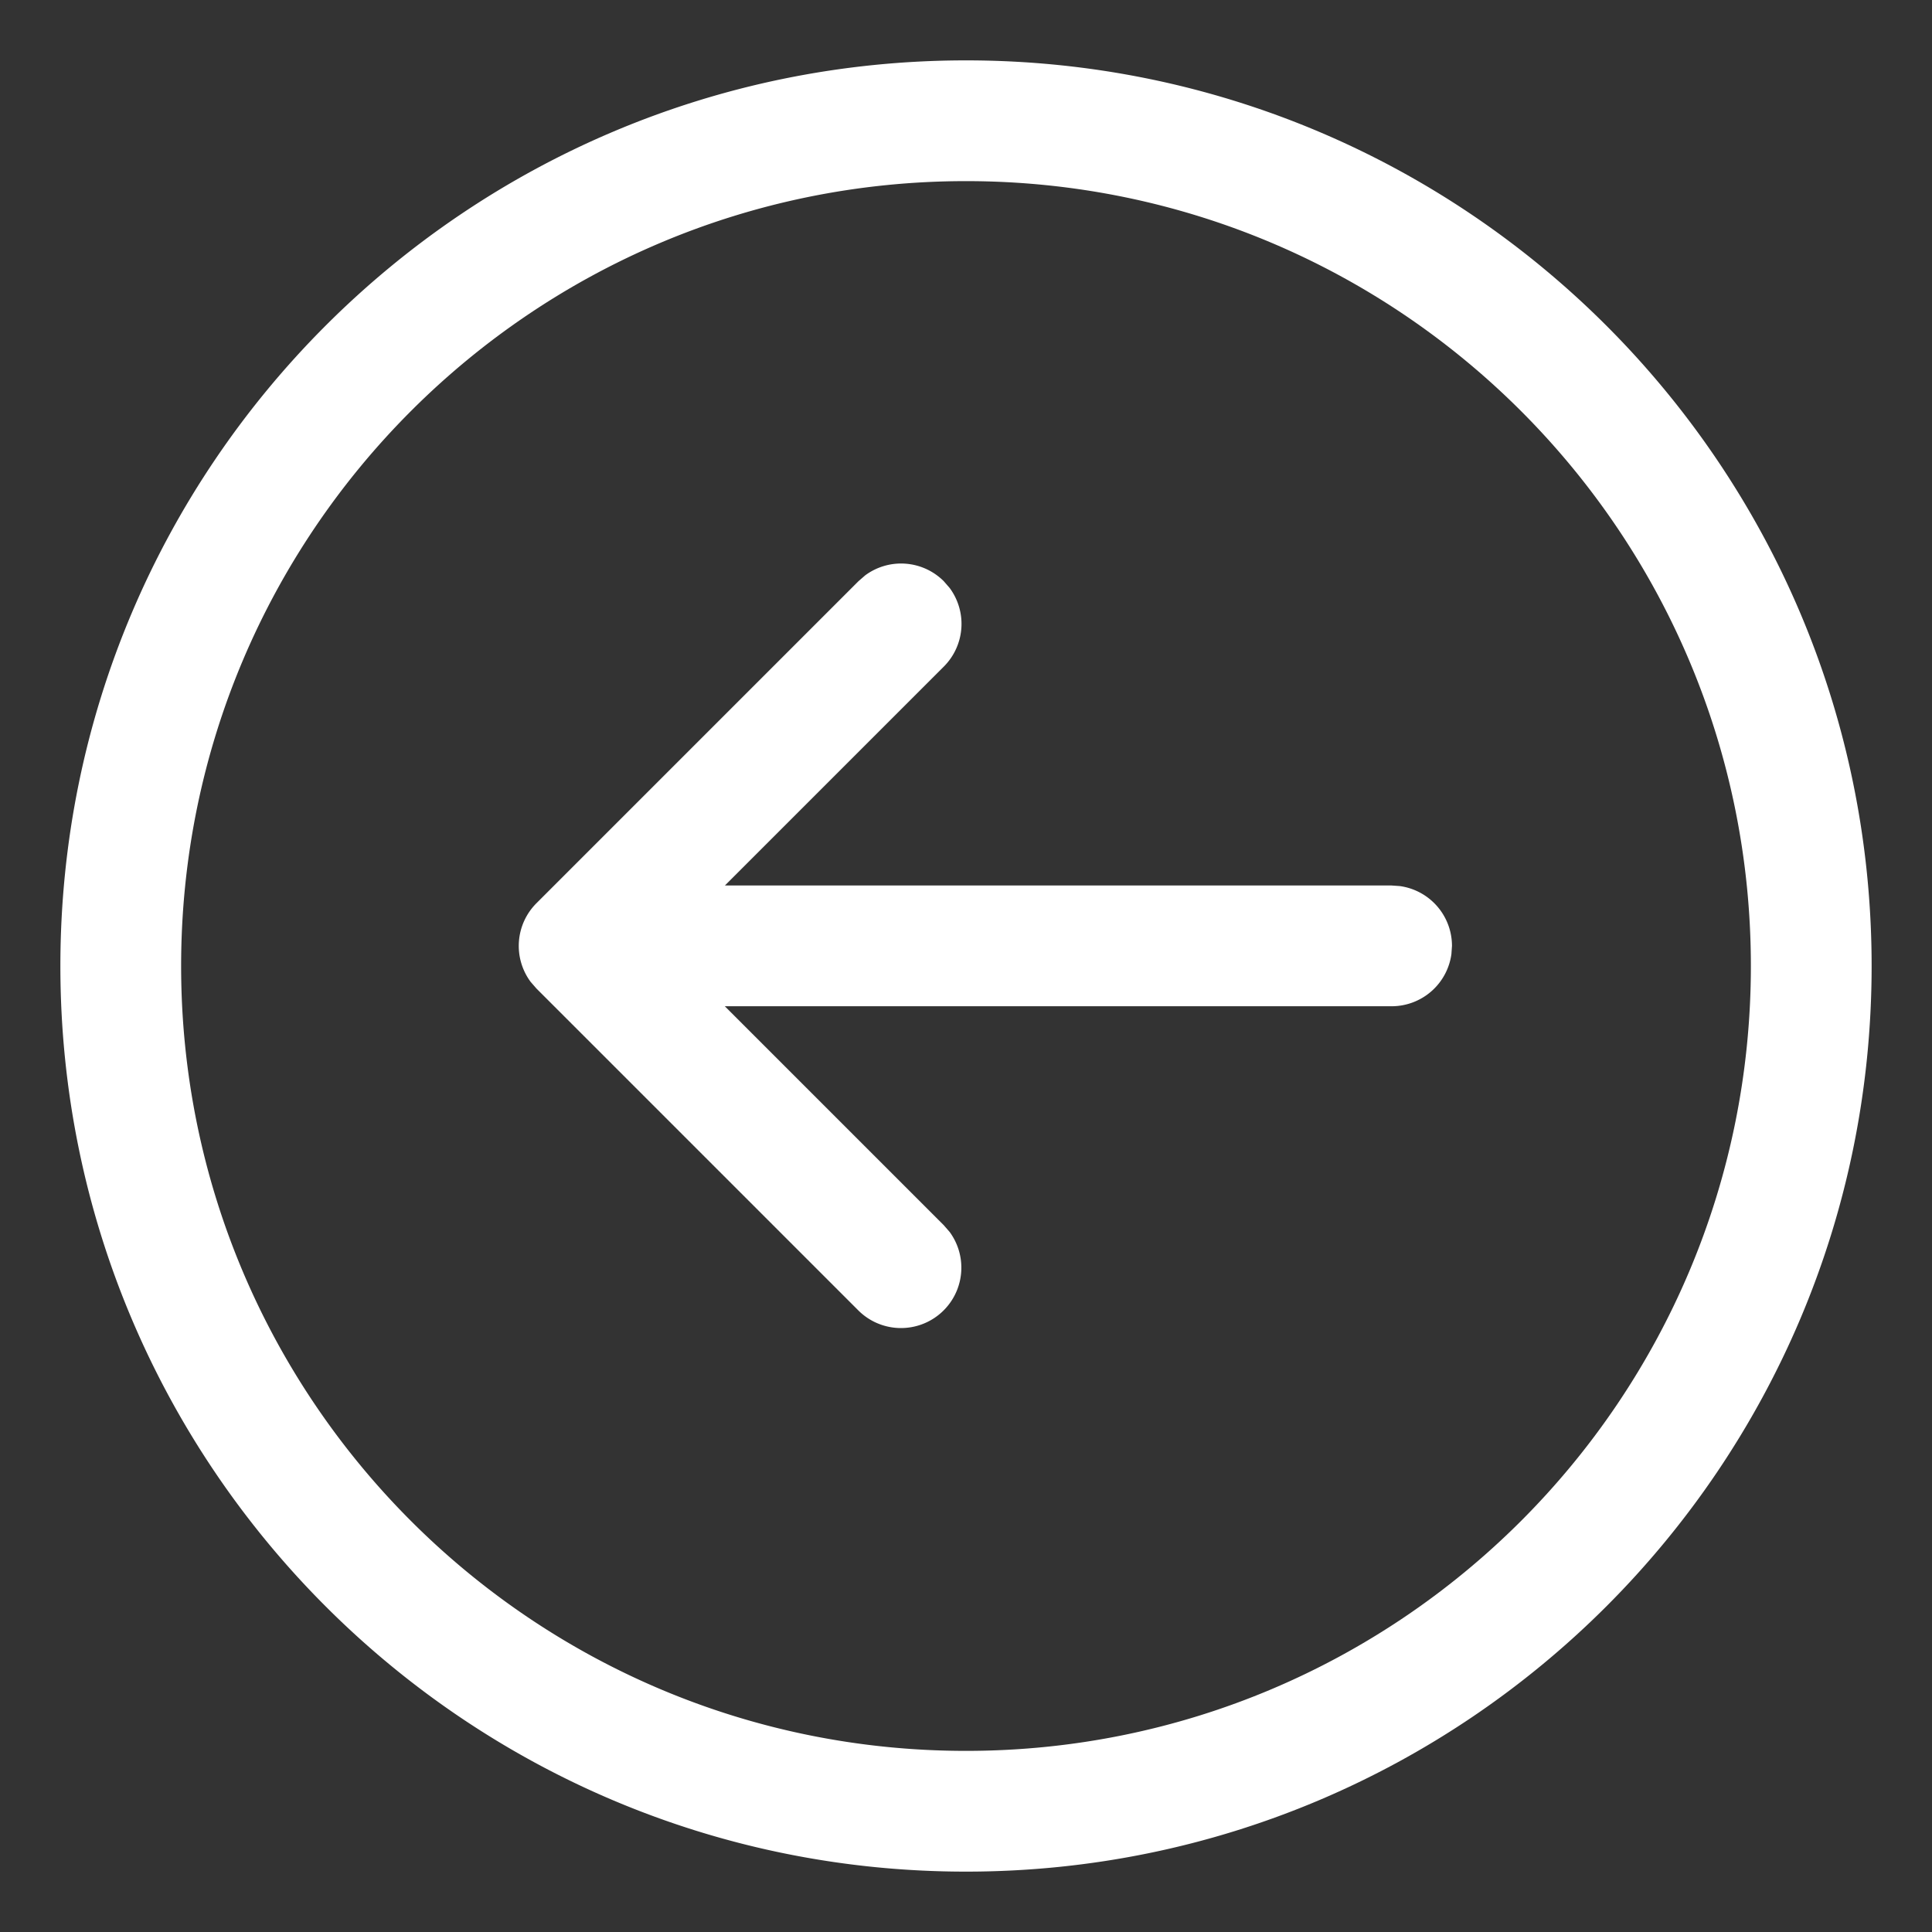 <svg width="24" height="24" xmlns="http://www.w3.org/2000/svg"><rect width="100%" height="100%" fill="#333333" stroke="none"/><path d="M12 .75C5.787.75.75 5.787.75 12S5.787 23.25 12 23.25 23.25 18.213 23.25 12 18.213.75 12 .75zm0 1.5c5.385 0 9.75 4.365 9.75 9.75s-4.365 9.75-9.75 9.75S2.25 17.385 2.25 12 6.615 2.25 12 2.25zm-1.252 4.897l-.084.073-4 4a.75.75 0 00-.073.976l.073.084 4 4a.75.75 0 001.133-.976l-.073-.084-2.72-2.72h8.283a.75.75 0 00.743-.648l.007-.102a.75.75 0 00-.649-.743L17.287 11H9.005l2.72-2.72a.75.75 0 00.072-.976l-.073-.084a.75.75 0 00-.976-.073z" fill="#FFF" fill-rule="nonzero"/></svg>
